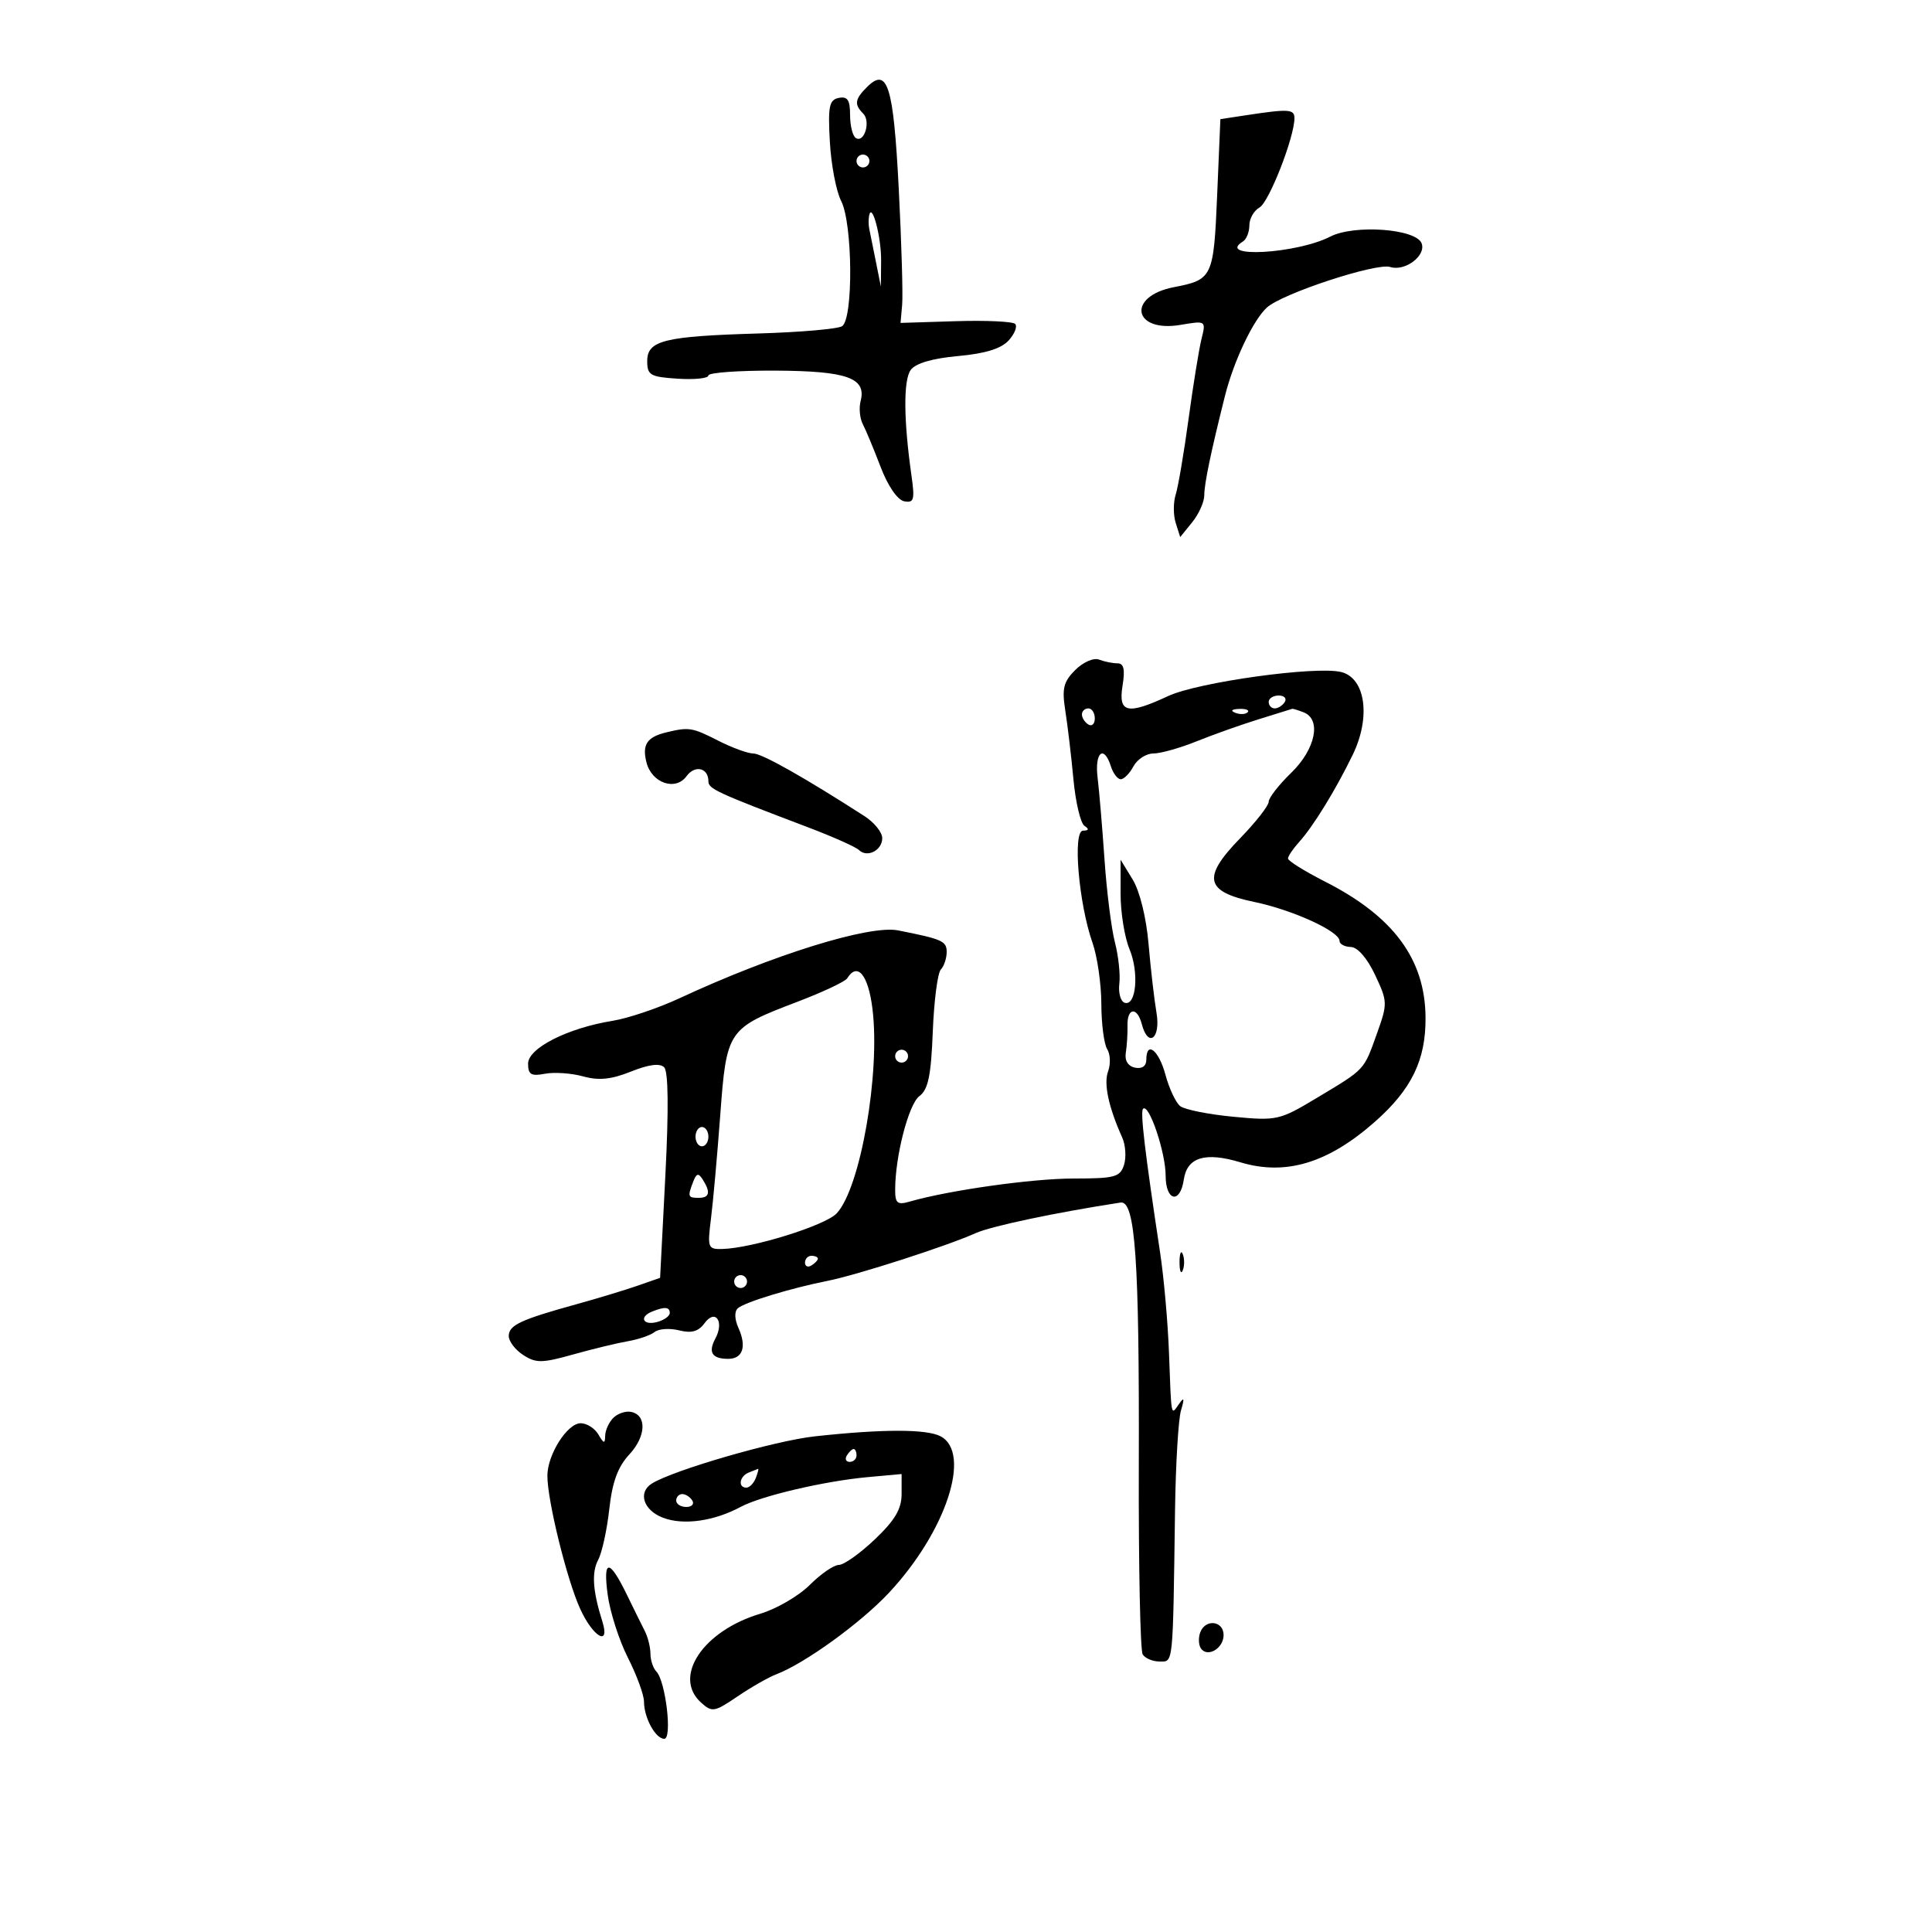 <svg xmlns="http://www.w3.org/2000/svg" width="300" height="300" viewBox="0 0 300 300" version="1.1">
	<path d="M 134.606 13.537 C 132.731 15.412, 132.618 16.218, 134.033 17.633 C 135.239 18.839, 134.218 22.253, 132.895 21.435 C 132.403 21.131, 132 19.526, 132 17.868 C 132 15.530, 131.607 14.932, 130.250 15.203 C 128.753 15.502, 128.552 16.489, 128.860 22.026 C 129.059 25.587, 129.846 29.715, 130.610 31.200 C 132.414 34.704, 132.520 49.559, 130.750 50.657 C 130.063 51.084, 124.252 51.589, 117.838 51.779 C 103.106 52.217, 100.500 52.862, 100.500 56.072 C 100.500 58.259, 100.971 58.530, 105.250 58.805 C 107.862 58.972, 110 58.747, 110 58.305 C 110 57.862, 114.684 57.523, 120.408 57.551 C 131.569 57.606, 134.577 58.686, 133.633 62.295 C 133.355 63.360, 133.510 64.966, 133.978 65.865 C 134.447 66.764, 135.689 69.750, 136.739 72.500 C 137.872 75.467, 139.360 77.637, 140.399 77.838 C 141.921 78.131, 142.069 77.611, 141.532 73.838 C 140.307 65.224, 140.264 59.022, 141.417 57.445 C 142.170 56.414, 144.774 55.650, 148.760 55.288 C 152.995 54.904, 155.468 54.140, 156.629 52.858 C 157.559 51.829, 158.010 50.677, 157.630 50.297 C 157.250 49.917, 153.091 49.727, 148.387 49.874 L 139.834 50.142 140.086 47.321 C 140.225 45.769, 139.987 37.651, 139.557 29.280 C 138.735 13.251, 137.815 10.327, 134.606 13.537 M 193.500 17.892 L 189.500 18.500 189 30.289 C 188.458 43.072, 188.288 43.433, 182.286 44.590 C 174.927 46.008, 175.921 51.696, 183.309 50.448 C 187.273 49.778, 187.275 49.780, 186.567 52.639 C 186.178 54.212, 185.273 59.801, 184.558 65.057 C 183.843 70.314, 182.944 75.601, 182.561 76.807 C 182.178 78.013, 182.179 79.989, 182.563 81.198 L 183.261 83.396 185.130 81.087 C 186.159 79.817, 187 77.935, 187 76.904 C 187 75.115, 188.013 70.247, 190.205 61.500 C 191.570 56.056, 194.601 49.670, 196.737 47.742 C 199.149 45.564, 213.722 40.777, 215.868 41.458 C 218.175 42.190, 221.481 39.697, 220.746 37.780 C 219.878 35.519, 210.291 34.823, 206.541 36.748 C 201.333 39.422, 188.759 40.121, 193 37.500 C 193.550 37.160, 194 36.031, 194 34.991 C 194 33.950, 194.711 32.702, 195.580 32.215 C 197.060 31.387, 201 21.305, 201 18.345 C 201 16.941, 200.109 16.887, 193.500 17.892 M 133 25 C 133 25.550, 133.450 26, 134 26 C 134.550 26, 135 25.550, 135 25 C 135 24.450, 134.550 24, 134 24 C 133.450 24, 133 24.450, 133 25 M 134.952 33.500 C 134.848 34.050, 134.857 34.950, 134.971 35.500 C 135.085 36.050, 135.539 38.300, 135.980 40.500 L 136.781 44.500 136.820 40.500 C 136.857 36.790, 135.377 31.247, 134.952 33.500 M 166.961 104.039 C 165.132 105.868, 164.876 106.919, 165.421 110.366 C 165.781 112.640, 166.348 117.425, 166.681 121 C 167.014 124.575, 167.785 127.831, 168.394 128.235 C 169.146 128.735, 169.075 128.974, 168.170 128.985 C 166.542 129.003, 167.492 140.269, 169.638 146.376 C 170.387 148.507, 171.007 152.782, 171.015 155.876 C 171.024 158.969, 171.432 162.135, 171.924 162.911 C 172.415 163.687, 172.479 165.234, 172.066 166.349 C 171.356 168.271, 172.124 171.880, 174.255 176.631 C 174.780 177.803, 174.908 179.715, 174.538 180.881 C 173.935 182.780, 173.121 183, 166.683 183.001 C 160.272 183.003, 147.364 184.821, 141.250 186.584 C 139.347 187.133, 139 186.851, 139 184.753 C 139 179.539, 141.092 171.448, 142.761 170.207 C 144.127 169.192, 144.573 167.047, 144.842 160.207 C 145.030 155.418, 145.592 151.073, 146.092 150.550 C 146.591 150.028, 147 148.799, 147 147.819 C 147 146.131, 146.315 145.827, 139.461 144.471 C 135.022 143.593, 120.087 148.229, 105.500 155.013 C 102.200 156.547, 97.535 158.121, 95.134 158.509 C 88.144 159.639, 82 162.752, 82 165.163 C 82 166.858, 82.476 167.142, 84.624 166.731 C 86.068 166.456, 88.731 166.639, 90.543 167.139 C 92.988 167.815, 94.906 167.621, 97.984 166.390 C 100.747 165.284, 102.464 165.064, 103.130 165.730 C 103.781 166.381, 103.846 172.251, 103.315 182.576 L 102.500 198.423 99 199.644 C 97.075 200.315, 92.800 201.611, 89.500 202.523 C 80.815 204.923, 79 205.776, 79 207.456 C 79 208.280, 80.012 209.609, 81.250 210.409 C 83.226 211.687, 84.171 211.677, 89 210.321 C 92.025 209.472, 95.850 208.546, 97.500 208.263 C 99.150 207.980, 101.019 207.336, 101.654 206.831 C 102.289 206.327, 104 206.213, 105.455 206.578 C 107.379 207.061, 108.456 206.758, 109.398 205.470 C 111.077 203.174, 112.504 205.190, 111.081 207.848 C 109.927 210.005, 110.559 211, 113.083 211 C 115.335 211, 115.967 209.104, 114.675 206.223 C 114.054 204.838, 114.016 203.631, 114.577 203.141 C 115.656 202.201, 122.780 200.027, 128.500 198.892 C 133.080 197.984, 147.045 193.484, 151.500 191.480 C 153.914 190.395, 163.954 188.276, 174 186.731 C 176.289 186.379, 176.928 195.611, 176.833 227.643 C 176.787 243.122, 177.058 256.284, 177.434 256.893 C 177.810 257.502, 178.991 258, 180.059 258 C 182.214 258, 182.117 258.948, 182.458 234.500 C 182.558 227.350, 182.975 220.375, 183.385 219 C 183.949 217.109, 183.875 216.866, 183.081 218 C 181.802 219.827, 181.900 220.329, 181.517 210 C 181.343 205.325, 180.724 198.350, 180.141 194.500 C 177.778 178.892, 177.035 172.631, 177.493 172.174 C 178.404 171.262, 181 178.943, 181 182.551 C 181 186.528, 183.253 187.022, 183.820 183.169 C 184.332 179.691, 187.133 178.835, 192.613 180.484 C 199.641 182.599, 206.210 180.618, 213.500 174.183 C 219.194 169.157, 221.407 164.601, 221.358 158 C 221.292 148.935, 216.386 142.302, 205.750 136.895 C 202.588 135.287, 200 133.676, 200 133.314 C 200 132.953, 200.772 131.804, 201.716 130.761 C 203.926 128.319, 207.407 122.654, 210.060 117.183 C 212.882 111.363, 212.037 105.298, 208.272 104.354 C 204.378 103.376, 186.025 105.923, 181.390 108.084 C 175.066 111.033, 173.623 110.710, 174.306 106.500 C 174.721 103.942, 174.509 103, 173.519 103 C 172.773 103, 171.487 102.740, 170.659 102.423 C 169.820 102.101, 168.184 102.816, 166.961 104.039 M 197 109 C 197 109.550, 197.423 110, 197.941 110 C 198.459 110, 199.160 109.550, 199.500 109 C 199.840 108.450, 199.416 108, 198.559 108 C 197.702 108, 197 108.450, 197 109 M 168 110.941 C 168 111.459, 168.450 112.160, 169 112.500 C 169.550 112.840, 170 112.416, 170 111.559 C 170 110.702, 169.550 110, 169 110 C 168.450 110, 168 110.423, 168 110.941 M 191.813 110.683 C 192.534 110.972, 193.397 110.936, 193.729 110.604 C 194.061 110.272, 193.471 110.036, 192.417 110.079 C 191.252 110.127, 191.015 110.364, 191.813 110.683 M 195.500 111.671 C 192.750 112.522, 188.392 114.069, 185.815 115.109 C 183.238 116.149, 180.216 117, 179.100 117 C 177.984 117, 176.589 117.900, 176 119 C 175.411 120.100, 174.526 121, 174.032 121 C 173.539 121, 172.849 120.100, 172.500 119 C 171.413 115.574, 169.953 116.810, 170.434 120.750 C 170.685 122.813, 171.169 128.550, 171.510 133.500 C 171.850 138.450, 172.577 144.225, 173.125 146.332 C 173.673 148.440, 173.982 151.326, 173.811 152.745 C 173.640 154.164, 174.006 155.496, 174.625 155.705 C 176.421 156.309, 176.907 151.021, 175.389 147.388 C 174.625 145.560, 174.002 141.687, 174.004 138.782 L 174.007 133.500 175.881 136.572 C 176.984 138.381, 177.998 142.494, 178.346 146.572 C 178.672 150.382, 179.226 155.188, 179.578 157.250 C 180.266 161.274, 178.281 162.792, 177.290 159 C 176.580 156.285, 175.009 156.462, 175.077 159.250 C 175.106 160.488, 174.989 162.383, 174.815 163.462 C 174.618 164.692, 175.153 165.558, 176.250 165.785 C 177.328 166.008, 178 165.543, 178 164.573 C 178 161.536, 179.934 163.041, 180.969 166.884 C 181.544 169.019, 182.574 171.212, 183.257 171.755 C 183.941 172.299, 187.650 173.043, 191.500 173.408 C 198.286 174.051, 198.684 173.961, 204.500 170.469 C 212.033 165.947, 211.748 166.252, 213.810 160.490 C 215.481 155.819, 215.471 155.524, 213.518 151.377 C 212.299 148.787, 210.808 147.073, 209.750 147.046 C 208.787 147.021, 208 146.595, 208 146.101 C 208 144.617, 200.726 141.293, 194.779 140.058 C 187.111 138.466, 186.620 136.282, 192.560 130.172 C 195.002 127.659, 197 125.106, 197 124.498 C 197 123.890, 198.575 121.866, 200.500 120 C 204.287 116.329, 205.235 111.688, 202.418 110.607 C 201.548 110.273, 200.761 110.028, 200.668 110.062 C 200.576 110.096, 198.250 110.820, 195.500 111.671 M 103.500 113.713 C 100.465 114.443, 99.684 115.605, 100.376 118.360 C 101.188 121.599, 104.883 122.881, 106.607 120.522 C 107.914 118.735, 110 119.223, 110 121.317 C 110 122.491, 111.255 123.071, 125.500 128.475 C 129.350 129.936, 132.892 131.516, 133.372 131.987 C 134.651 133.243, 137.001 132.046, 136.994 130.143 C 136.990 129.239, 135.753 127.705, 134.244 126.734 C 124.839 120.681, 118.306 117, 116.966 117 C 116.117 117, 113.658 116.100, 111.500 115 C 107.493 112.957, 106.983 112.875, 103.500 113.713 M 131.553 151.914 C 131.243 152.417, 127.728 154.069, 123.744 155.586 C 112.979 159.686, 112.821 159.919, 111.837 173.190 C 111.375 179.411, 110.728 186.637, 110.398 189.250 C 109.830 193.750, 109.922 193.997, 112.149 193.942 C 116.792 193.829, 128.144 190.298, 129.913 188.418 C 133.603 184.497, 136.723 166.638, 135.470 156.609 C 134.814 151.354, 133.140 149.347, 131.553 151.914 M 139 164 C 139 164.550, 139.450 165, 140 165 C 140.550 165, 141 164.550, 141 164 C 141 163.450, 140.550 163, 140 163 C 139.450 163, 139 163.450, 139 164 M 108 176.500 C 108 177.325, 108.450 178, 109 178 C 109.550 178, 110 177.325, 110 176.500 C 110 175.675, 109.550 175, 109 175 C 108.450 175, 108 175.675, 108 176.500 M 107.639 183.498 C 106.746 185.825, 106.807 186, 108.500 186 C 110.183 186, 110.373 185.137, 109.124 183.166 C 108.449 182.102, 108.149 182.169, 107.639 183.498 M 183.158 196 C 183.158 197.375, 183.385 197.938, 183.662 197.250 C 183.940 196.563, 183.940 195.438, 183.662 194.750 C 183.385 194.063, 183.158 194.625, 183.158 196 M 125 196.059 C 125 196.641, 125.450 196.840, 126 196.500 C 126.550 196.160, 127 195.684, 127 195.441 C 127 195.198, 126.550 195, 126 195 C 125.450 195, 125 195.477, 125 196.059 M 114 199 C 114 199.550, 114.450 200, 115 200 C 115.550 200, 116 199.550, 116 199 C 116 198.450, 115.550 198, 115 198 C 114.450 198, 114 198.450, 114 199 M 101.250 203.662 C 99.203 204.488, 99.833 205.856, 102 205.290 C 103.100 205.002, 104 204.369, 104 203.883 C 104 202.930, 103.220 202.867, 101.250 203.662 M 95.229 220.171 C 94.553 220.847, 93.986 222.097, 93.970 222.950 C 93.945 224.226, 93.759 224.191, 92.920 222.750 C 92.359 221.787, 91.120 221, 90.166 221 C 88.089 221, 85.001 225.872, 84.997 229.154 C 84.993 232.970, 87.989 245.168, 90.057 249.750 C 92.070 254.212, 94.797 255.785, 93.523 251.750 C 92.037 247.041, 91.843 244.161, 92.882 242.220 C 93.474 241.115, 94.250 237.575, 94.606 234.355 C 95.076 230.116, 95.935 227.768, 97.720 225.849 C 100.342 223.029, 100.466 219.713, 97.968 219.232 C 97.138 219.072, 95.905 219.495, 95.229 220.171 M 126.500 223.038 C 120.315 223.716, 104.630 228.257, 101.243 230.350 C 99 231.736, 99.904 234.525, 102.969 235.682 C 106.142 236.880, 110.868 236.214, 115.024 233.983 C 118.201 232.278, 128.014 229.981, 134.750 229.366 L 140 228.887 140 231.984 C 140 234.315, 138.972 236.058, 135.837 239.040 C 133.548 241.218, 131.038 243, 130.260 243 C 129.483 243, 127.447 244.399, 125.737 246.109 C 124.027 247.819, 120.574 249.830, 118.064 250.578 C 109.190 253.221, 104.417 260.353, 108.842 264.357 C 110.573 265.923, 110.918 265.866, 114.526 263.418 C 116.639 261.984, 119.346 260.439, 120.541 259.985 C 124.963 258.303, 133.634 252.032, 138.026 247.337 C 146.877 237.879, 150.927 225.637, 146.066 223.035 C 143.912 221.882, 137.042 221.884, 126.500 223.038 M 131.500 226 C 131.160 226.550, 131.359 227, 131.941 227 C 132.523 227, 133 226.550, 133 226 C 133 225.450, 132.802 225, 132.559 225 C 132.316 225, 131.840 225.450, 131.500 226 M 116.250 228.662 C 114.820 229.239, 114.551 231, 115.893 231 C 116.384 231, 117.045 230.325, 117.362 229.500 C 117.678 228.675, 117.839 228.036, 117.719 228.079 C 117.598 228.122, 116.938 228.385, 116.250 228.662 M 105 233 C 105 233.550, 105.702 234, 106.559 234 C 107.416 234, 107.840 233.550, 107.500 233 C 107.160 232.450, 106.459 232, 105.941 232 C 105.423 232, 105 232.450, 105 233 M 94.356 247.599 C 94.716 250.295, 96.133 254.714, 97.505 257.419 C 98.877 260.125, 100 263.192, 100 264.235 C 100 266.727, 101.788 270, 103.149 270 C 104.419 270, 103.364 261.048, 101.918 259.550 C 101.413 259.028, 101 257.784, 101 256.786 C 101 255.789, 100.600 254.191, 100.111 253.236 C 99.622 252.281, 98.384 249.775, 97.361 247.667 C 94.621 242.025, 93.609 242.002, 94.356 247.599 M 186.380 253.452 C 186.074 254.251, 186.102 255.356, 186.443 255.908 C 187.410 257.472, 190 256.004, 190 253.893 C 190 251.675, 187.193 251.333, 186.380 253.452" stroke="none" fill="black" fill-rule="evenodd"/>
</svg>